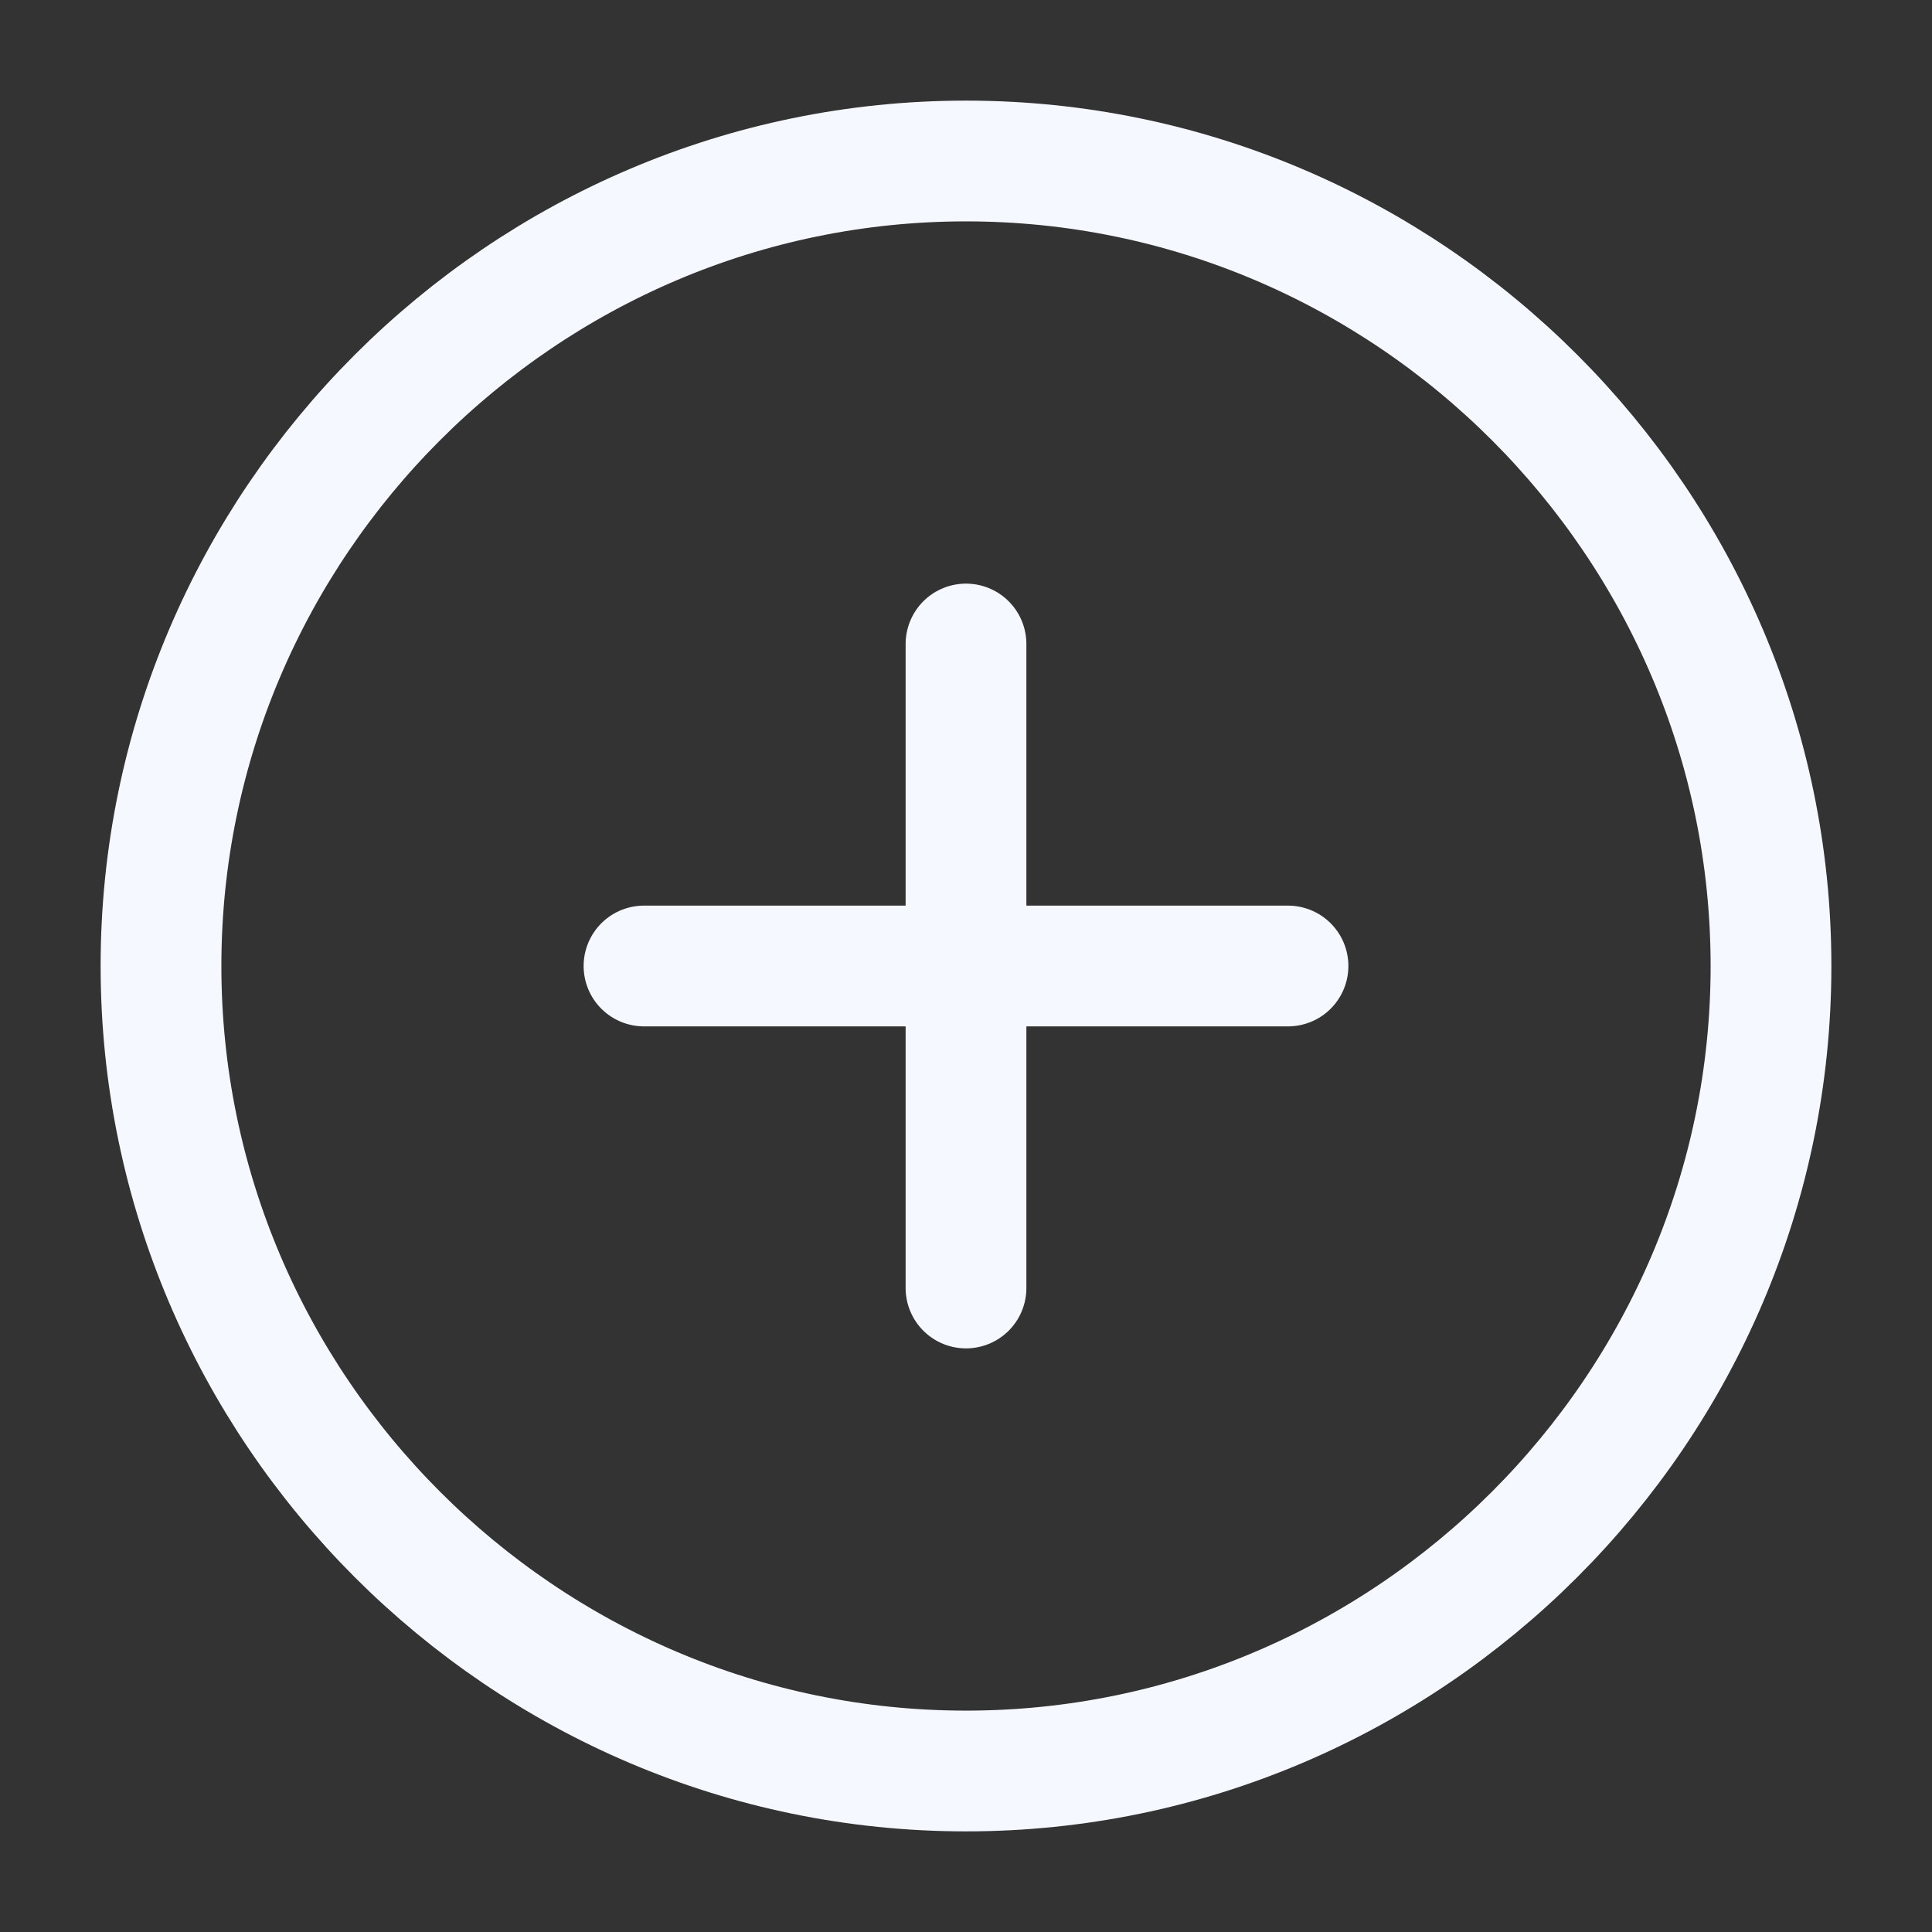 <svg width="24" height="24" viewBox="0 0 24 24" fill="none" xmlns="http://www.w3.org/2000/svg">
<rect x="0" y="0" width="24" height="24" fill="#333333" stroke="none"/>
<path d="M12 22C17.5 22 22 17.5 22 12C22 6.5 17.5 2 12 2C6.5 2 2 6.5 2 12C2 17.5 6.5 22 12 22Z" stroke="#F5F8FF" stroke-width="1.5" stroke-linecap="round" stroke-linejoin="round"/>
<path d="M8 12H16" stroke="#F5F8FF" stroke-width="1.5" stroke-linecap="round" stroke-linejoin="round"/>
<path d="M12 16V8" stroke="#F5F8FF" stroke-width="1.5" stroke-linecap="round" stroke-linejoin="round"/>
</svg>
